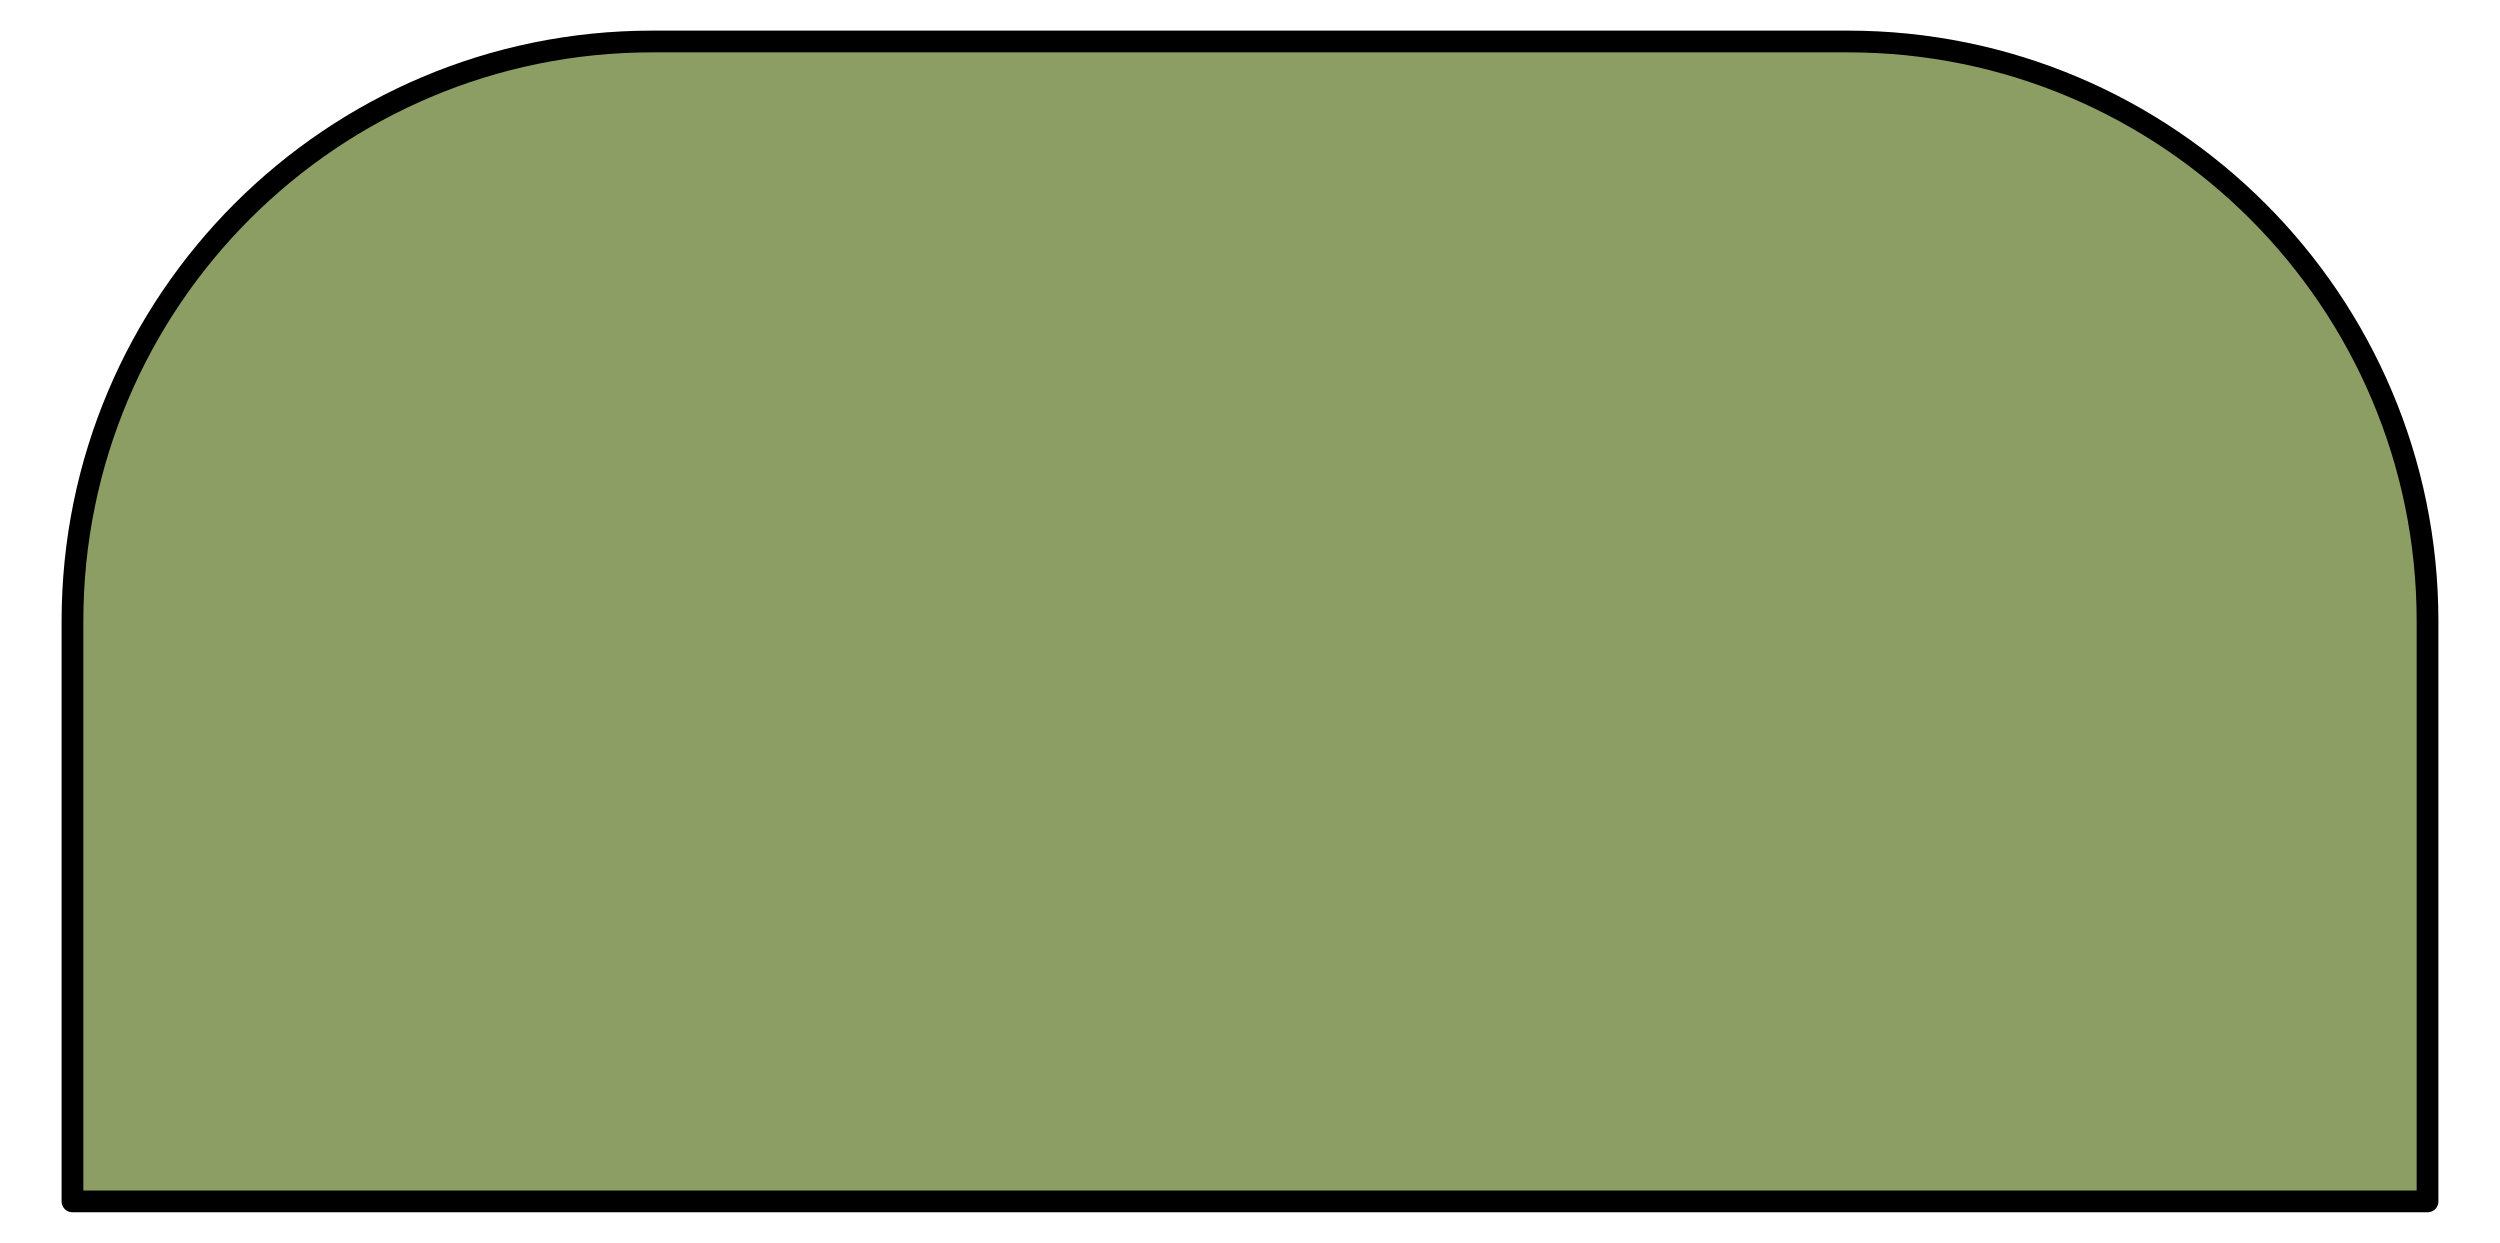 ﻿<?xml version="1.0" encoding="utf-8"?>
<!DOCTYPE svg PUBLIC "-//W3C//DTD SVG 1.1//EN" "http://www.w3.org/Graphics/SVG/1.1/DTD/svg11.dtd">
<svg xmlns="http://www.w3.org/2000/svg" xmlns:xlink="http://www.w3.org/1999/xlink" version="1.1" baseProfile="full" width="34.5" height="17.151" viewBox="0 0 34.50 17.15" enable-background="new 0 0 34.50 17.15" xml:space="preserve">
	<path fill="#8C9E64" fill-opacity="1" stroke-width="0.3" stroke-linejoin="round" stroke="#000000" stroke-opacity="1" d="M 1,16.579L 33.5,16.579L 33.5,8.572C 33.5,4.154 29.918,0.572 25.5,0.572L 9,0.572C 4.582,0.572 1,4.154 1,8.572L 1,16.579 Z "/>
</svg>
